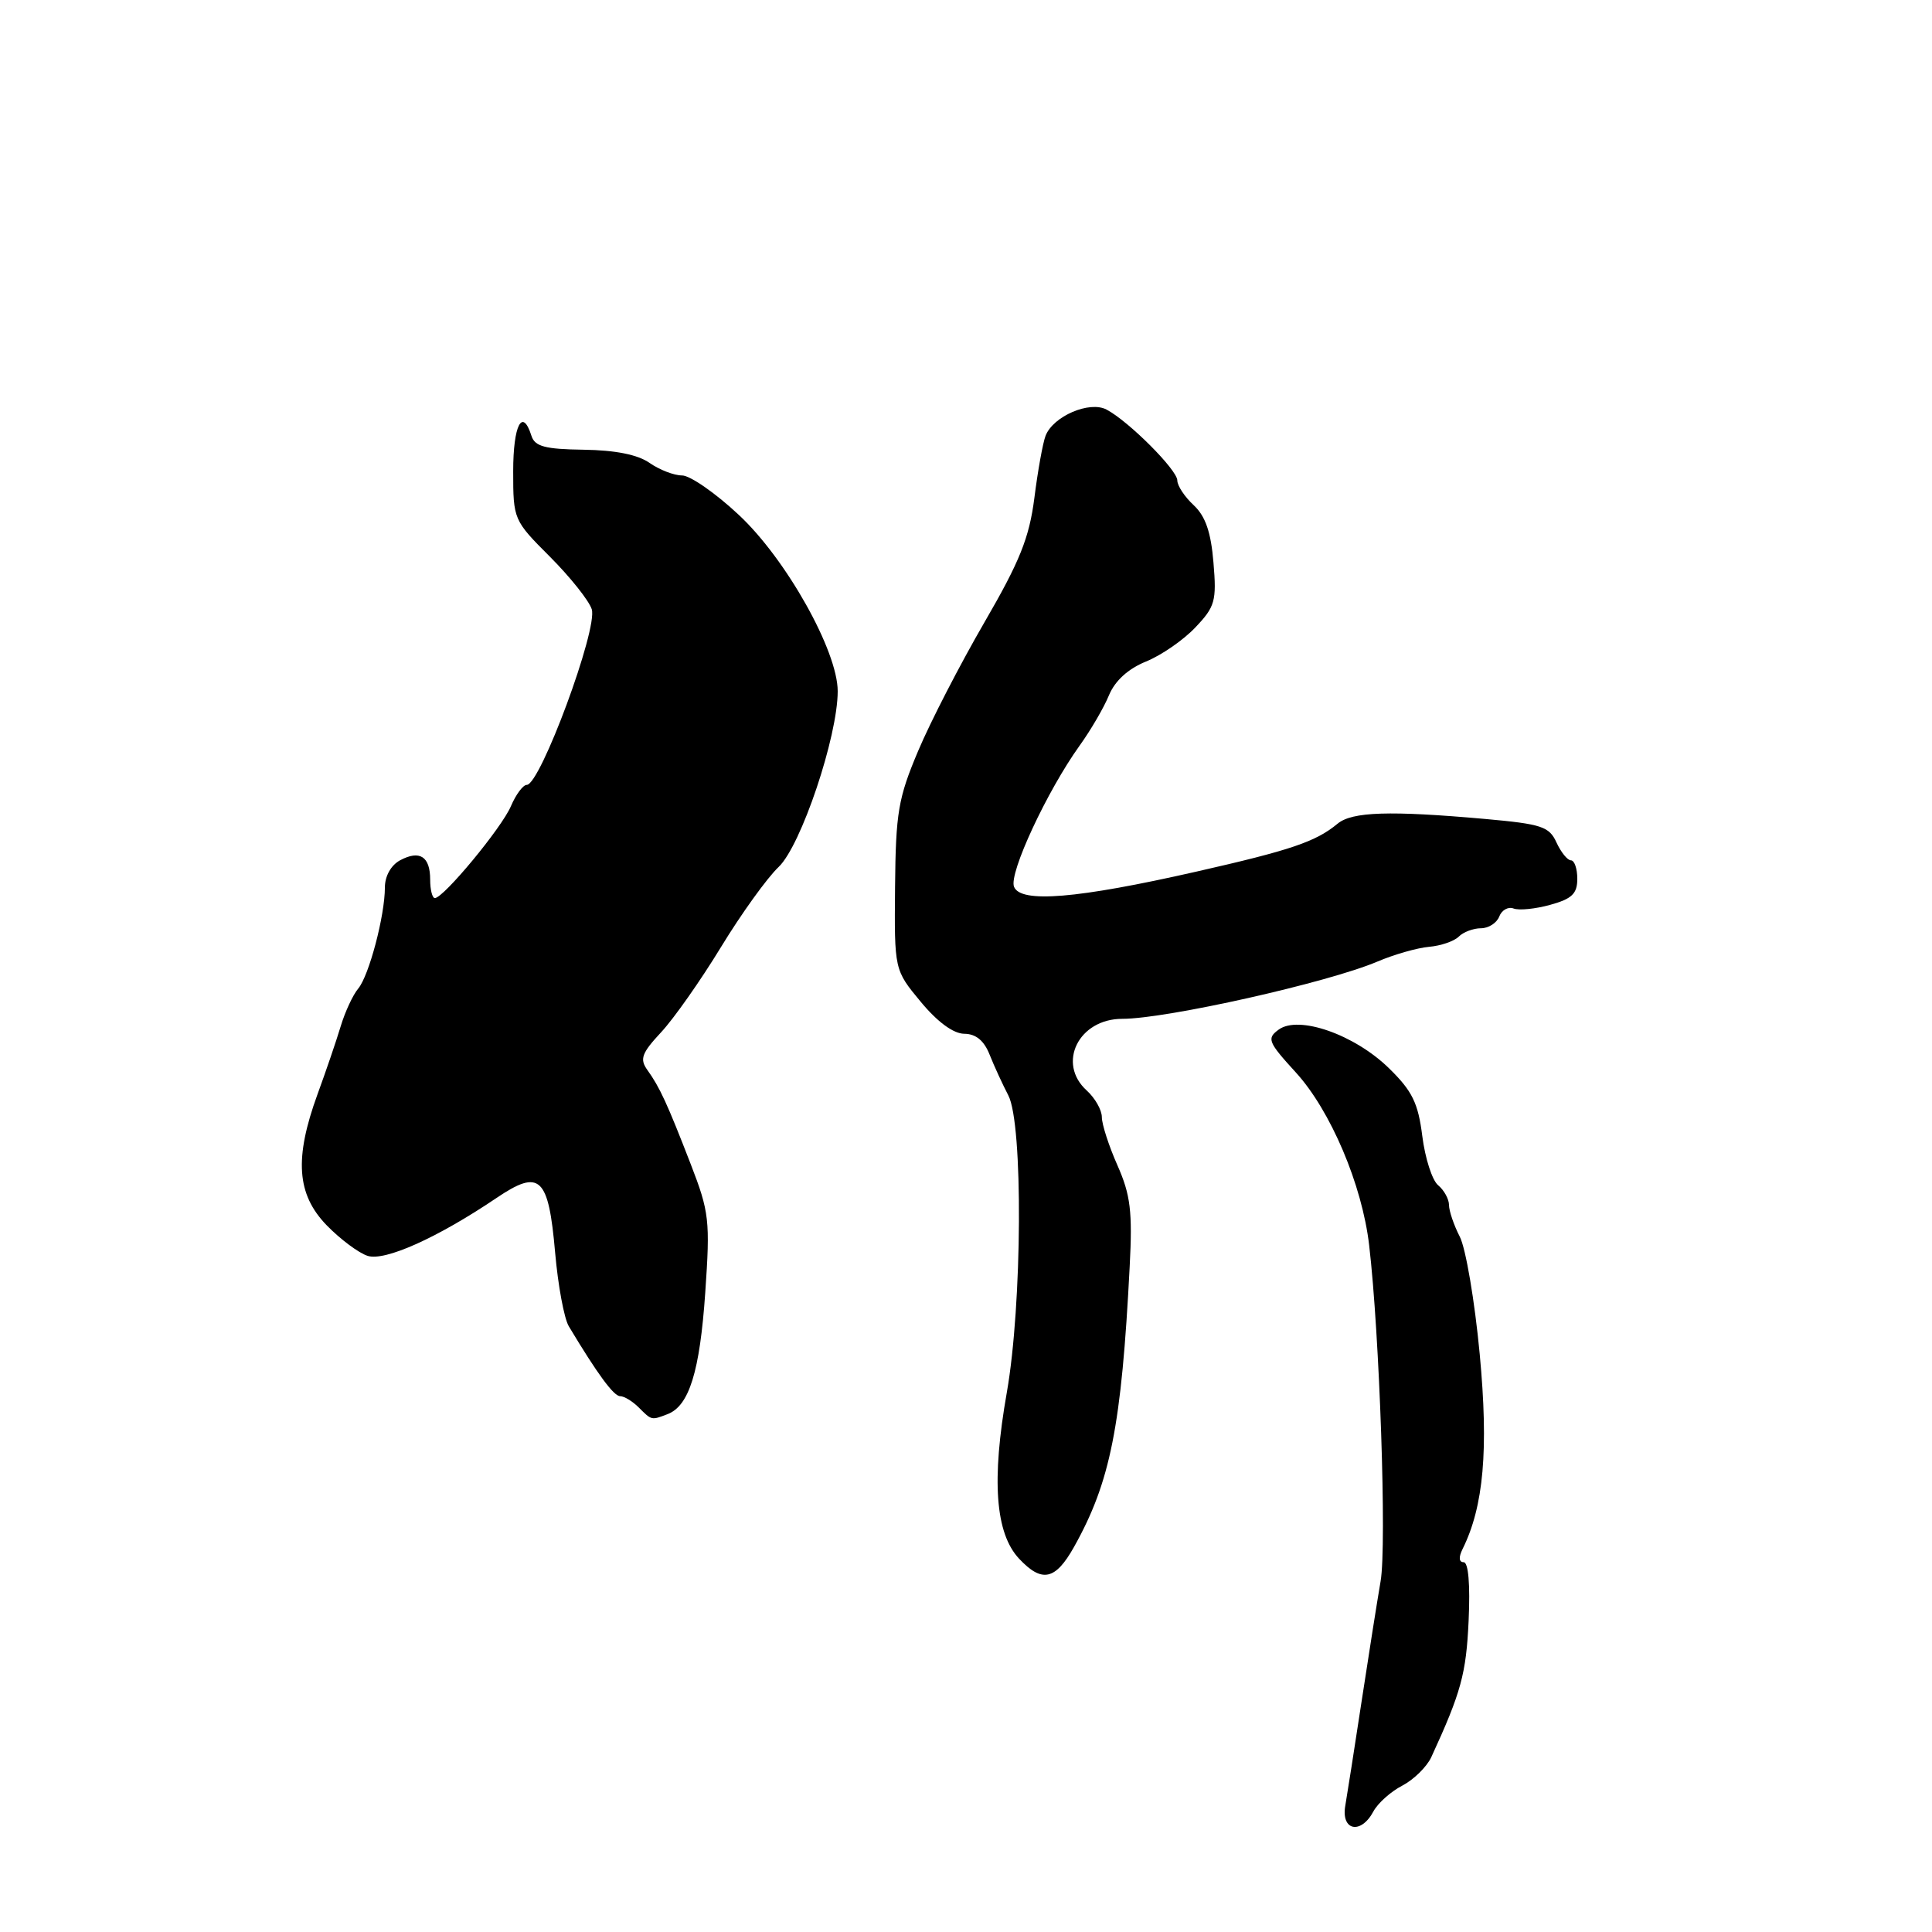 <?xml version="1.0" encoding="UTF-8" standalone="no"?>
<!DOCTYPE svg PUBLIC "-//W3C//DTD SVG 1.1//EN" "http://www.w3.org/Graphics/SVG/1.1/DTD/svg11.dtd" >
<svg xmlns="http://www.w3.org/2000/svg" xmlns:xlink="http://www.w3.org/1999/xlink" version="1.1" viewBox="0 0 256 256">
 <g >
 <path fill="currentColor"
d=" M 181.99 240.01 C 182.58 238.92 184.30 237.38 185.82 236.60 C 187.33 235.81 189.05 234.12 189.65 232.84 C 193.60 224.26 194.28 221.78 194.60 214.75 C 194.82 209.95 194.57 207.00 193.94 207.00 C 193.31 207.00 193.26 206.34 193.80 205.25 C 196.60 199.61 197.26 192.11 196.07 179.42 C 195.41 172.40 194.22 165.40 193.43 163.87 C 192.65 162.35 192.00 160.46 192.00 159.67 C 192.00 158.89 191.35 157.71 190.56 157.05 C 189.77 156.40 188.83 153.46 188.46 150.53 C 187.91 146.15 187.13 144.56 184.05 141.55 C 179.48 137.08 172.08 134.49 169.43 136.43 C 167.83 137.60 168.01 138.06 171.70 142.10 C 176.31 147.15 180.49 156.99 181.42 165.00 C 182.81 176.81 183.76 204.73 182.94 209.50 C 182.47 212.25 181.33 219.45 180.41 225.50 C 179.49 231.55 178.52 237.74 178.26 239.25 C 177.67 242.59 180.33 243.13 181.99 240.01 Z  M 142.30 205.00 C 147.13 196.39 148.61 188.97 149.69 167.80 C 150.07 160.53 149.80 158.33 148.07 154.42 C 146.93 151.85 146.00 148.97 146.00 148.03 C 146.00 147.08 145.10 145.50 144.00 144.50 C 140.01 140.89 142.93 135.00 148.70 135.00 C 154.58 135.00 175.95 130.20 182.50 127.42 C 184.70 126.48 187.78 125.60 189.34 125.46 C 190.90 125.33 192.68 124.72 193.29 124.11 C 193.90 123.50 195.22 123.00 196.23 123.00 C 197.24 123.00 198.33 122.30 198.66 121.44 C 198.99 120.59 199.84 120.11 200.55 120.38 C 201.27 120.66 203.46 120.44 205.43 119.89 C 208.29 119.10 209.00 118.42 209.00 116.45 C 209.00 115.10 208.62 114.00 208.16 114.00 C 207.70 114.00 206.84 112.93 206.24 111.63 C 205.28 109.52 204.27 109.19 196.83 108.52 C 184.14 107.39 179.17 107.55 177.24 109.14 C 174.36 111.53 171.06 112.65 158.50 115.50 C 142.68 119.09 135.21 119.70 134.36 117.49 C 133.67 115.71 138.74 104.81 143.06 98.79 C 144.53 96.75 146.28 93.75 146.95 92.11 C 147.75 90.20 149.48 88.62 151.84 87.66 C 153.85 86.85 156.80 84.82 158.38 83.15 C 161.01 80.39 161.22 79.63 160.79 74.54 C 160.46 70.51 159.73 68.40 158.17 66.94 C 156.97 65.83 156.00 64.36 156.00 63.66 C 156.00 62.27 149.56 55.82 146.62 54.27 C 144.36 53.08 139.54 55.15 138.54 57.75 C 138.18 58.69 137.51 62.39 137.06 65.98 C 136.38 71.27 135.13 74.39 130.42 82.50 C 127.23 88.00 123.28 95.65 121.66 99.50 C 119.02 105.74 118.69 107.69 118.60 117.51 C 118.50 128.52 118.50 128.52 122.00 132.74 C 124.21 135.41 126.33 136.97 127.77 136.98 C 129.31 136.99 130.40 137.89 131.13 139.75 C 131.73 141.26 132.85 143.69 133.61 145.15 C 135.58 148.92 135.45 172.89 133.41 184.50 C 131.36 196.12 131.88 203.18 135.04 206.54 C 138.06 209.76 139.84 209.38 142.30 205.00 Z  M 88.46 187.38 C 91.32 186.28 92.73 181.74 93.45 171.27 C 94.11 161.72 93.98 160.60 91.53 154.27 C 88.42 146.24 87.43 144.08 85.78 141.78 C 84.74 140.33 85.02 139.55 87.60 136.78 C 89.28 134.98 92.85 129.90 95.53 125.50 C 98.21 121.10 101.65 116.32 103.17 114.88 C 106.14 112.07 111.00 97.60 111.00 91.59 C 111.00 86.26 104.18 74.09 97.90 68.23 C 94.83 65.35 91.44 63.00 90.38 63.00 C 89.31 63.00 87.38 62.25 86.07 61.34 C 84.51 60.24 81.53 59.65 77.34 59.59 C 72.21 59.52 70.87 59.16 70.42 57.75 C 69.22 53.96 68.00 56.32 68.00 62.45 C 68.00 68.84 68.05 68.95 72.88 73.78 C 75.56 76.47 78.05 79.59 78.41 80.73 C 79.24 83.33 71.59 104.00 69.80 104.00 C 69.31 104.00 68.36 105.27 67.70 106.82 C 66.49 109.68 58.77 119.00 57.62 119.00 C 57.28 119.00 57.00 117.90 57.00 116.56 C 57.00 113.49 55.62 112.60 53.02 113.99 C 51.81 114.64 51.00 116.09 51.00 117.59 C 51.00 121.33 48.90 129.28 47.46 131.00 C 46.77 131.82 45.72 134.07 45.14 136.00 C 44.56 137.93 43.18 141.97 42.07 145.00 C 38.98 153.48 39.31 158.25 43.28 162.35 C 45.09 164.21 47.54 166.04 48.72 166.41 C 51.01 167.14 57.98 164.01 65.80 158.73 C 71.55 154.85 72.68 155.91 73.56 166.00 C 73.94 170.32 74.75 174.71 75.37 175.74 C 79.16 182.06 81.32 185.00 82.17 185.00 C 82.71 185.00 83.82 185.68 84.64 186.50 C 86.36 188.22 86.30 188.21 88.46 187.38 Z "/>
</g>
</svg>
